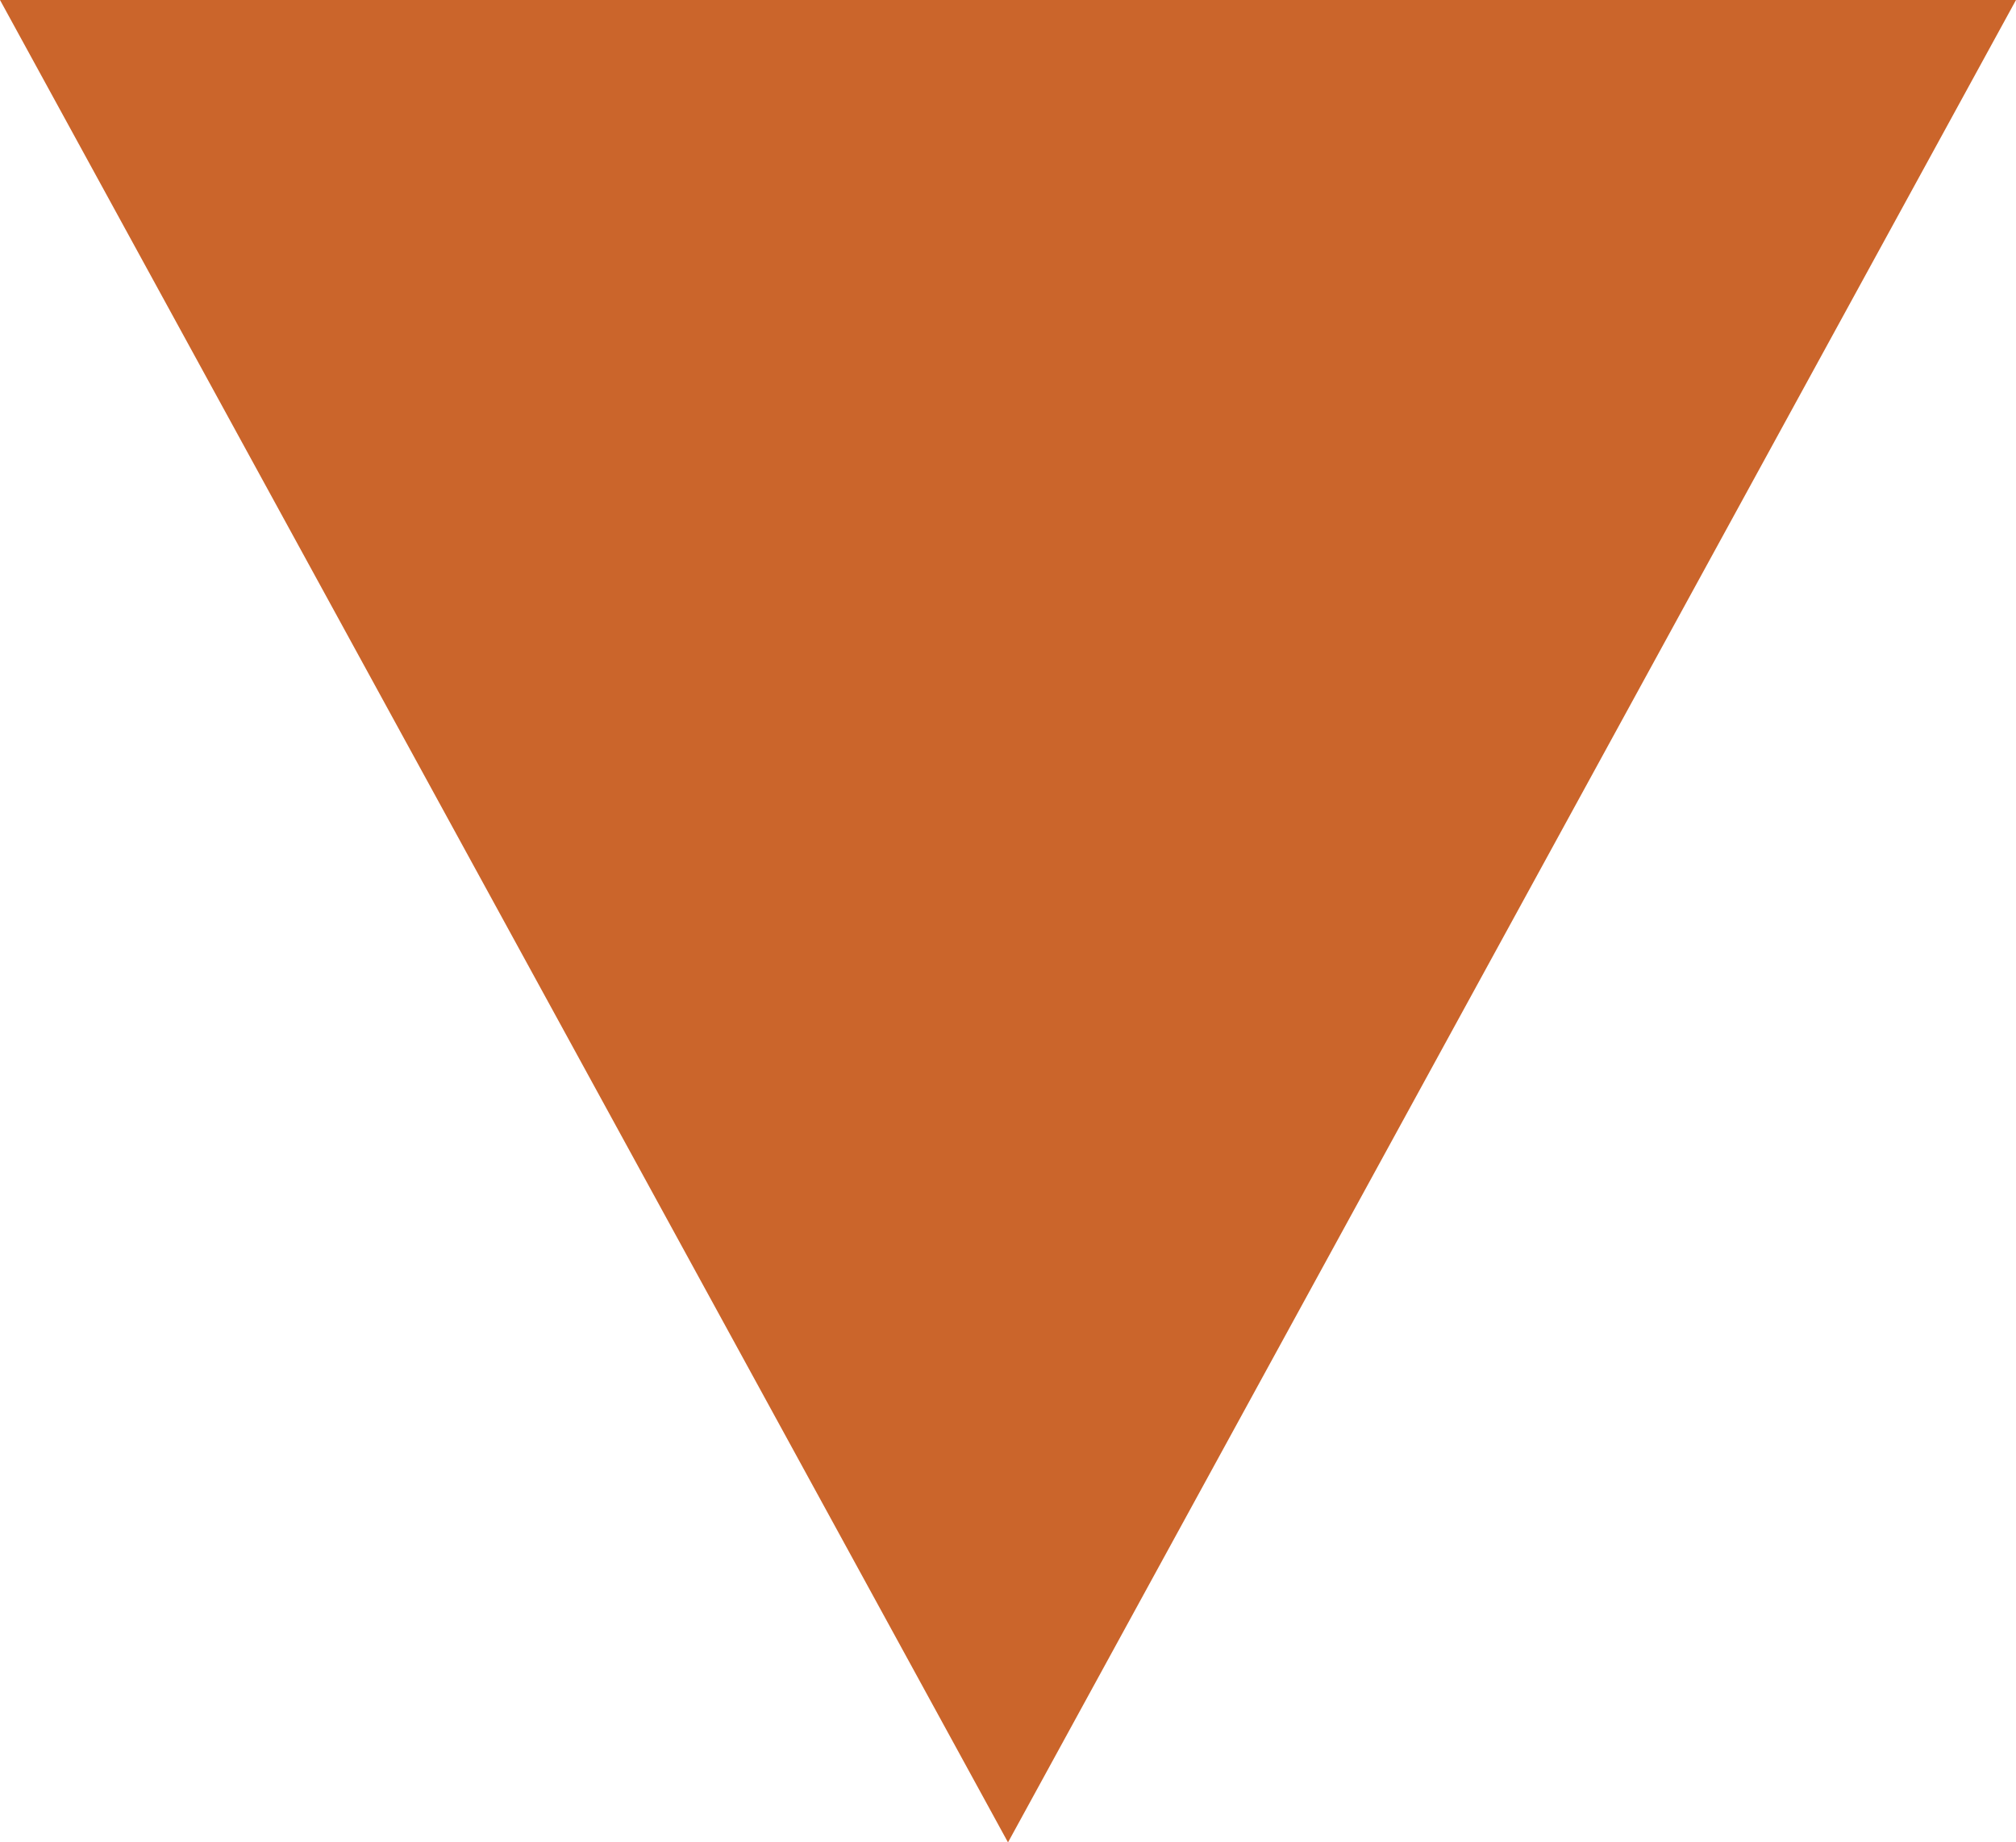<svg xmlns="http://www.w3.org/2000/svg" width="58" height="53" viewBox="0 0 58 53">
  <g id="Polygon_2" data-name="Polygon 2" transform="translate(58 53) rotate(180)" fill="#cb652b">
    <path d="M 57.156 52.5 L 0.844 52.5 L 29 1.042 L 57.156 52.5 Z" stroke="none"/>
    <path d="M 29 2.083 L 1.687 52 L 56.313 52 L 29 2.083 M 29 0 L 58 53 L 0 53 L 29 0 Z" stroke="none" fill="#cb652b"/>
  </g>
</svg>
